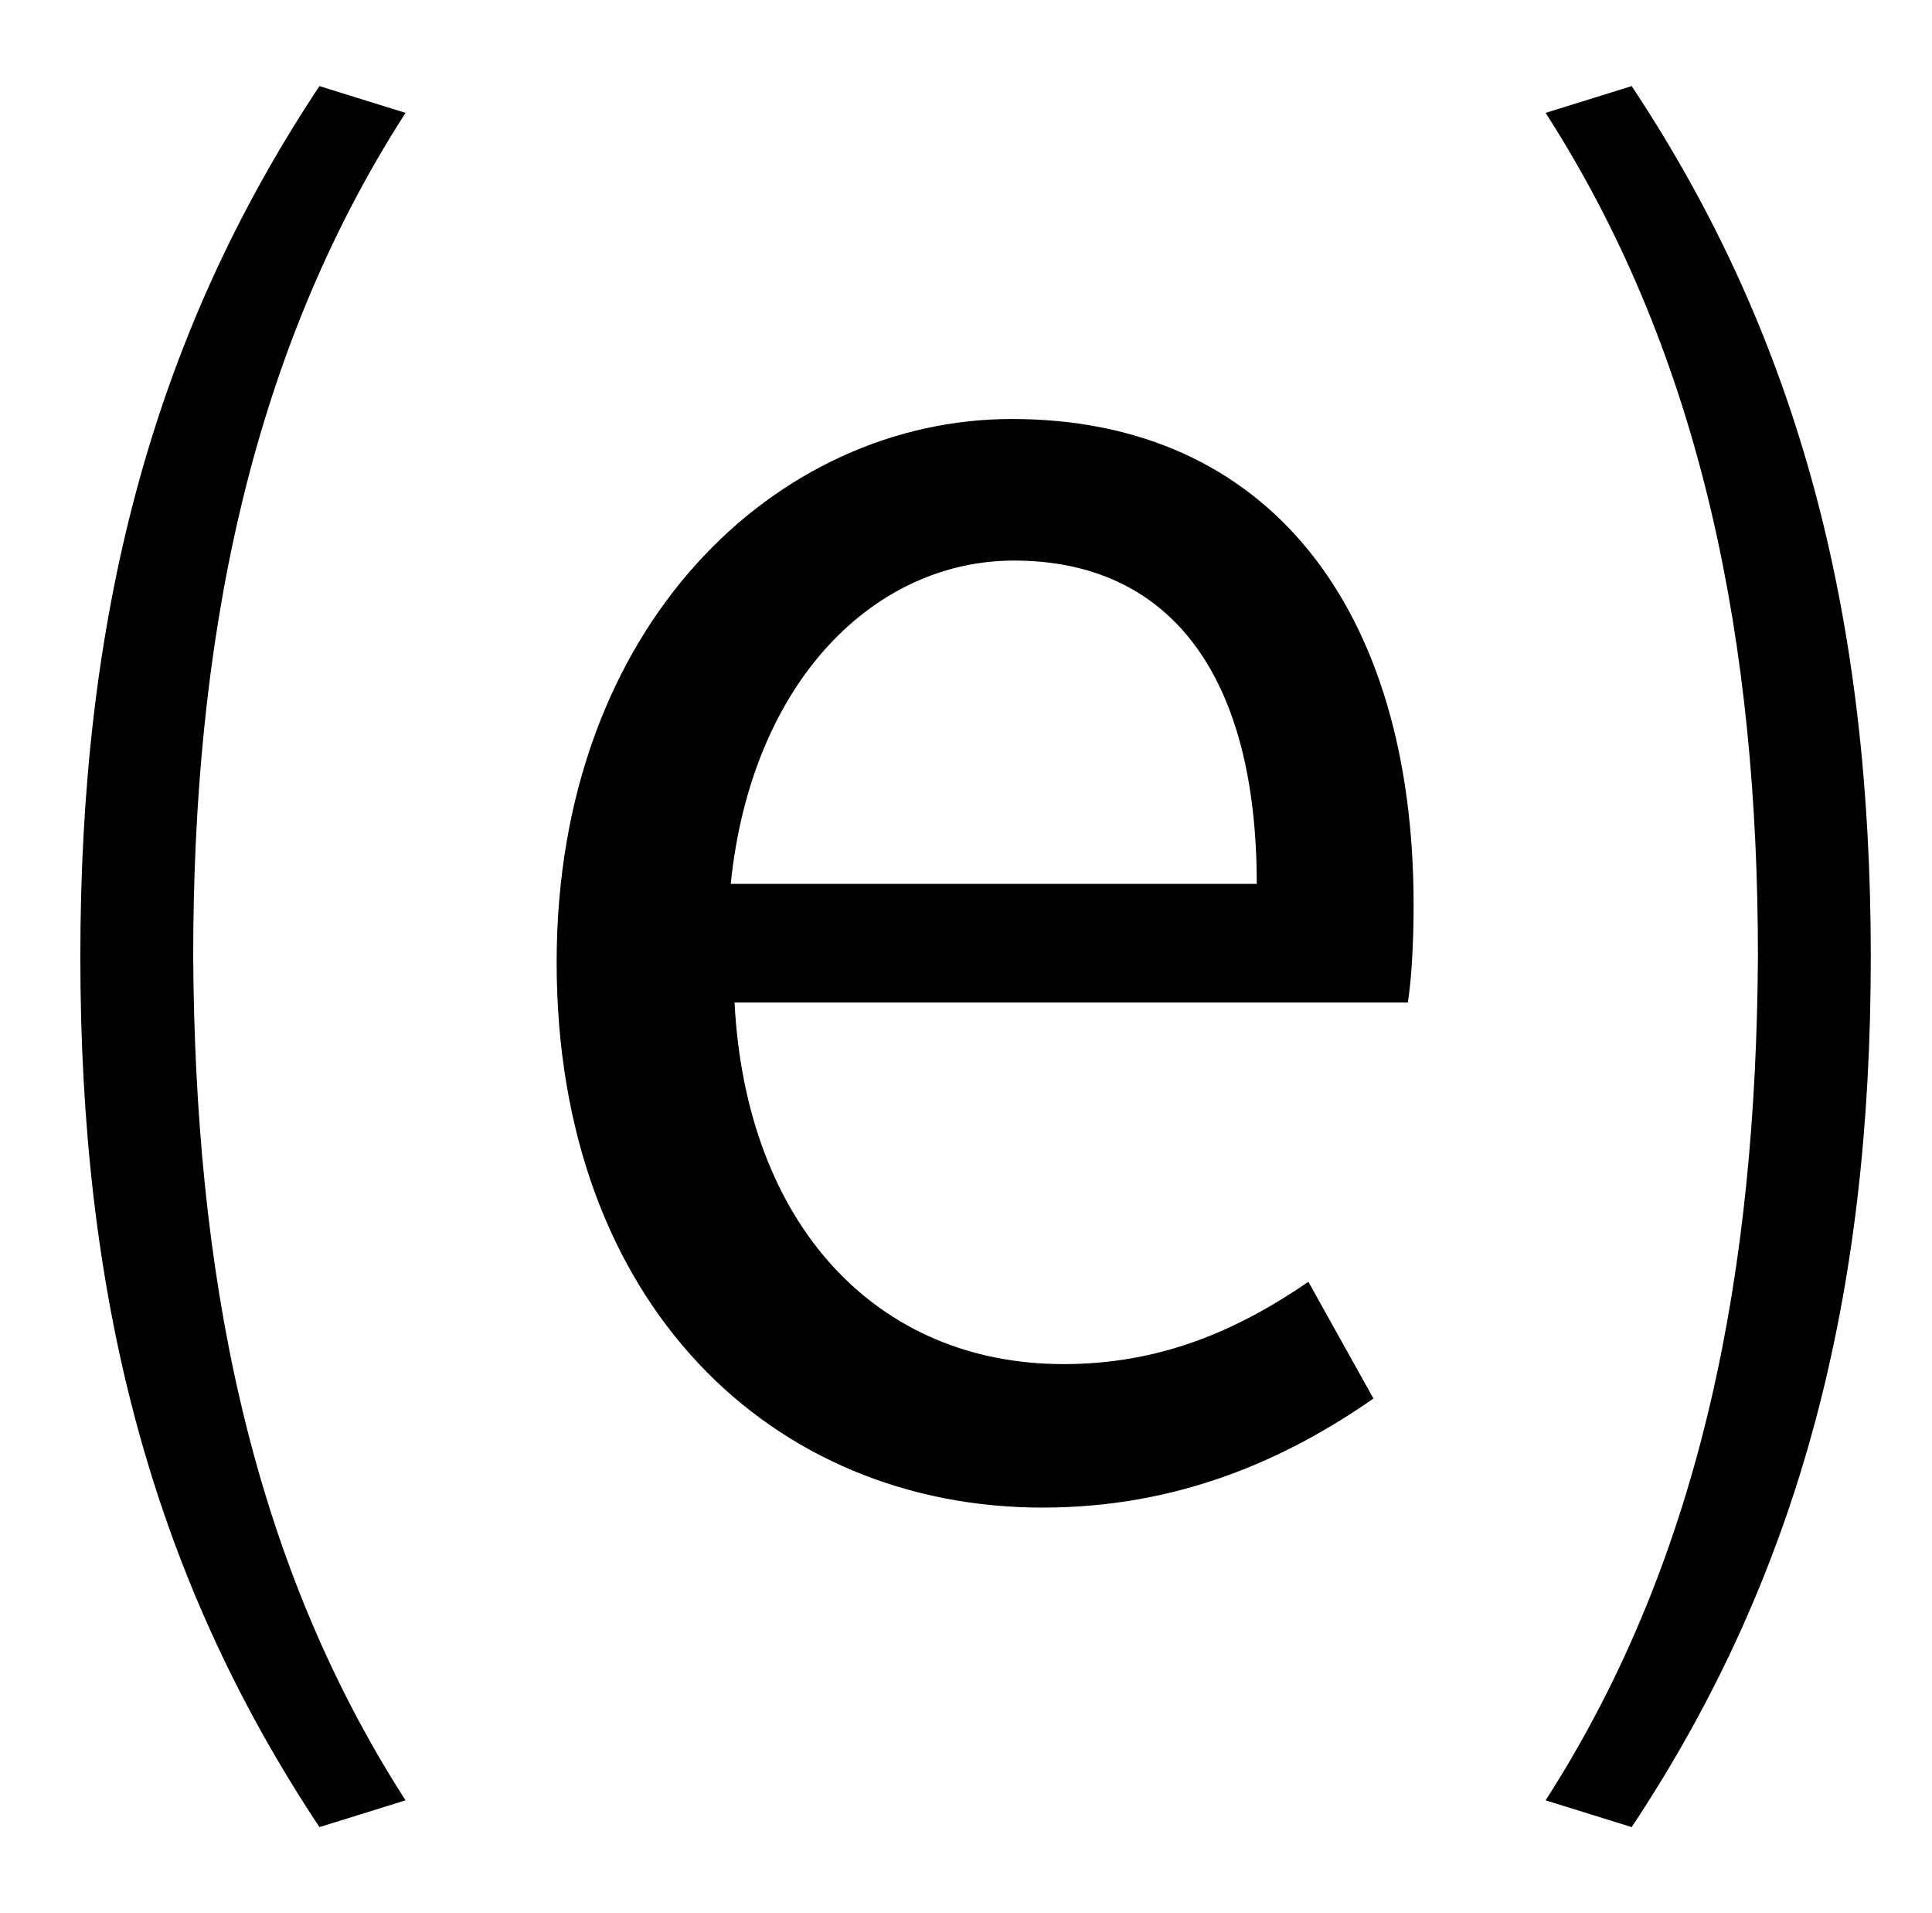 <?xml version="1.0" standalone="no"?>
<!DOCTYPE svg PUBLIC "-//W3C//DTD SVG 1.1//EN" "http://www.w3.org/Graphics/SVG/1.1/DTD/svg11.dtd" >
<svg xmlns="http://www.w3.org/2000/svg" xmlns:xlink="http://www.w3.org/1999/xlink" version="1.1" viewBox="-10 0 1010 1000">
   <path fill="currentColor"
d="M157 955c-89 -134 -125 -279 -125 -455c0 -175 36 -321 125 -455l45 14c-83 129 -111 280 -111 441c1 162 28 312 111 441zM535 788c-141 0 -254 -106 -254 -285c0 -176 115 -284 238 -284c134 0 210 99 210 254c0 19 -1 38 -3 51h-352c6 116 74 189 172 189
c50 0 90 -17 128 -43l34 61c-46 32 -102 57 -173 57zM372 462h275c0 -110 -46 -169 -127 -169c-72 0 -137 62 -148 169zM843 955l-45 -14c83 -129 110 -279 111 -441c0 -161 -28 -312 -111 -441l45 -14c89 134 125 280 125 455c0 176 -36 321 -125 455z" />
</svg>
